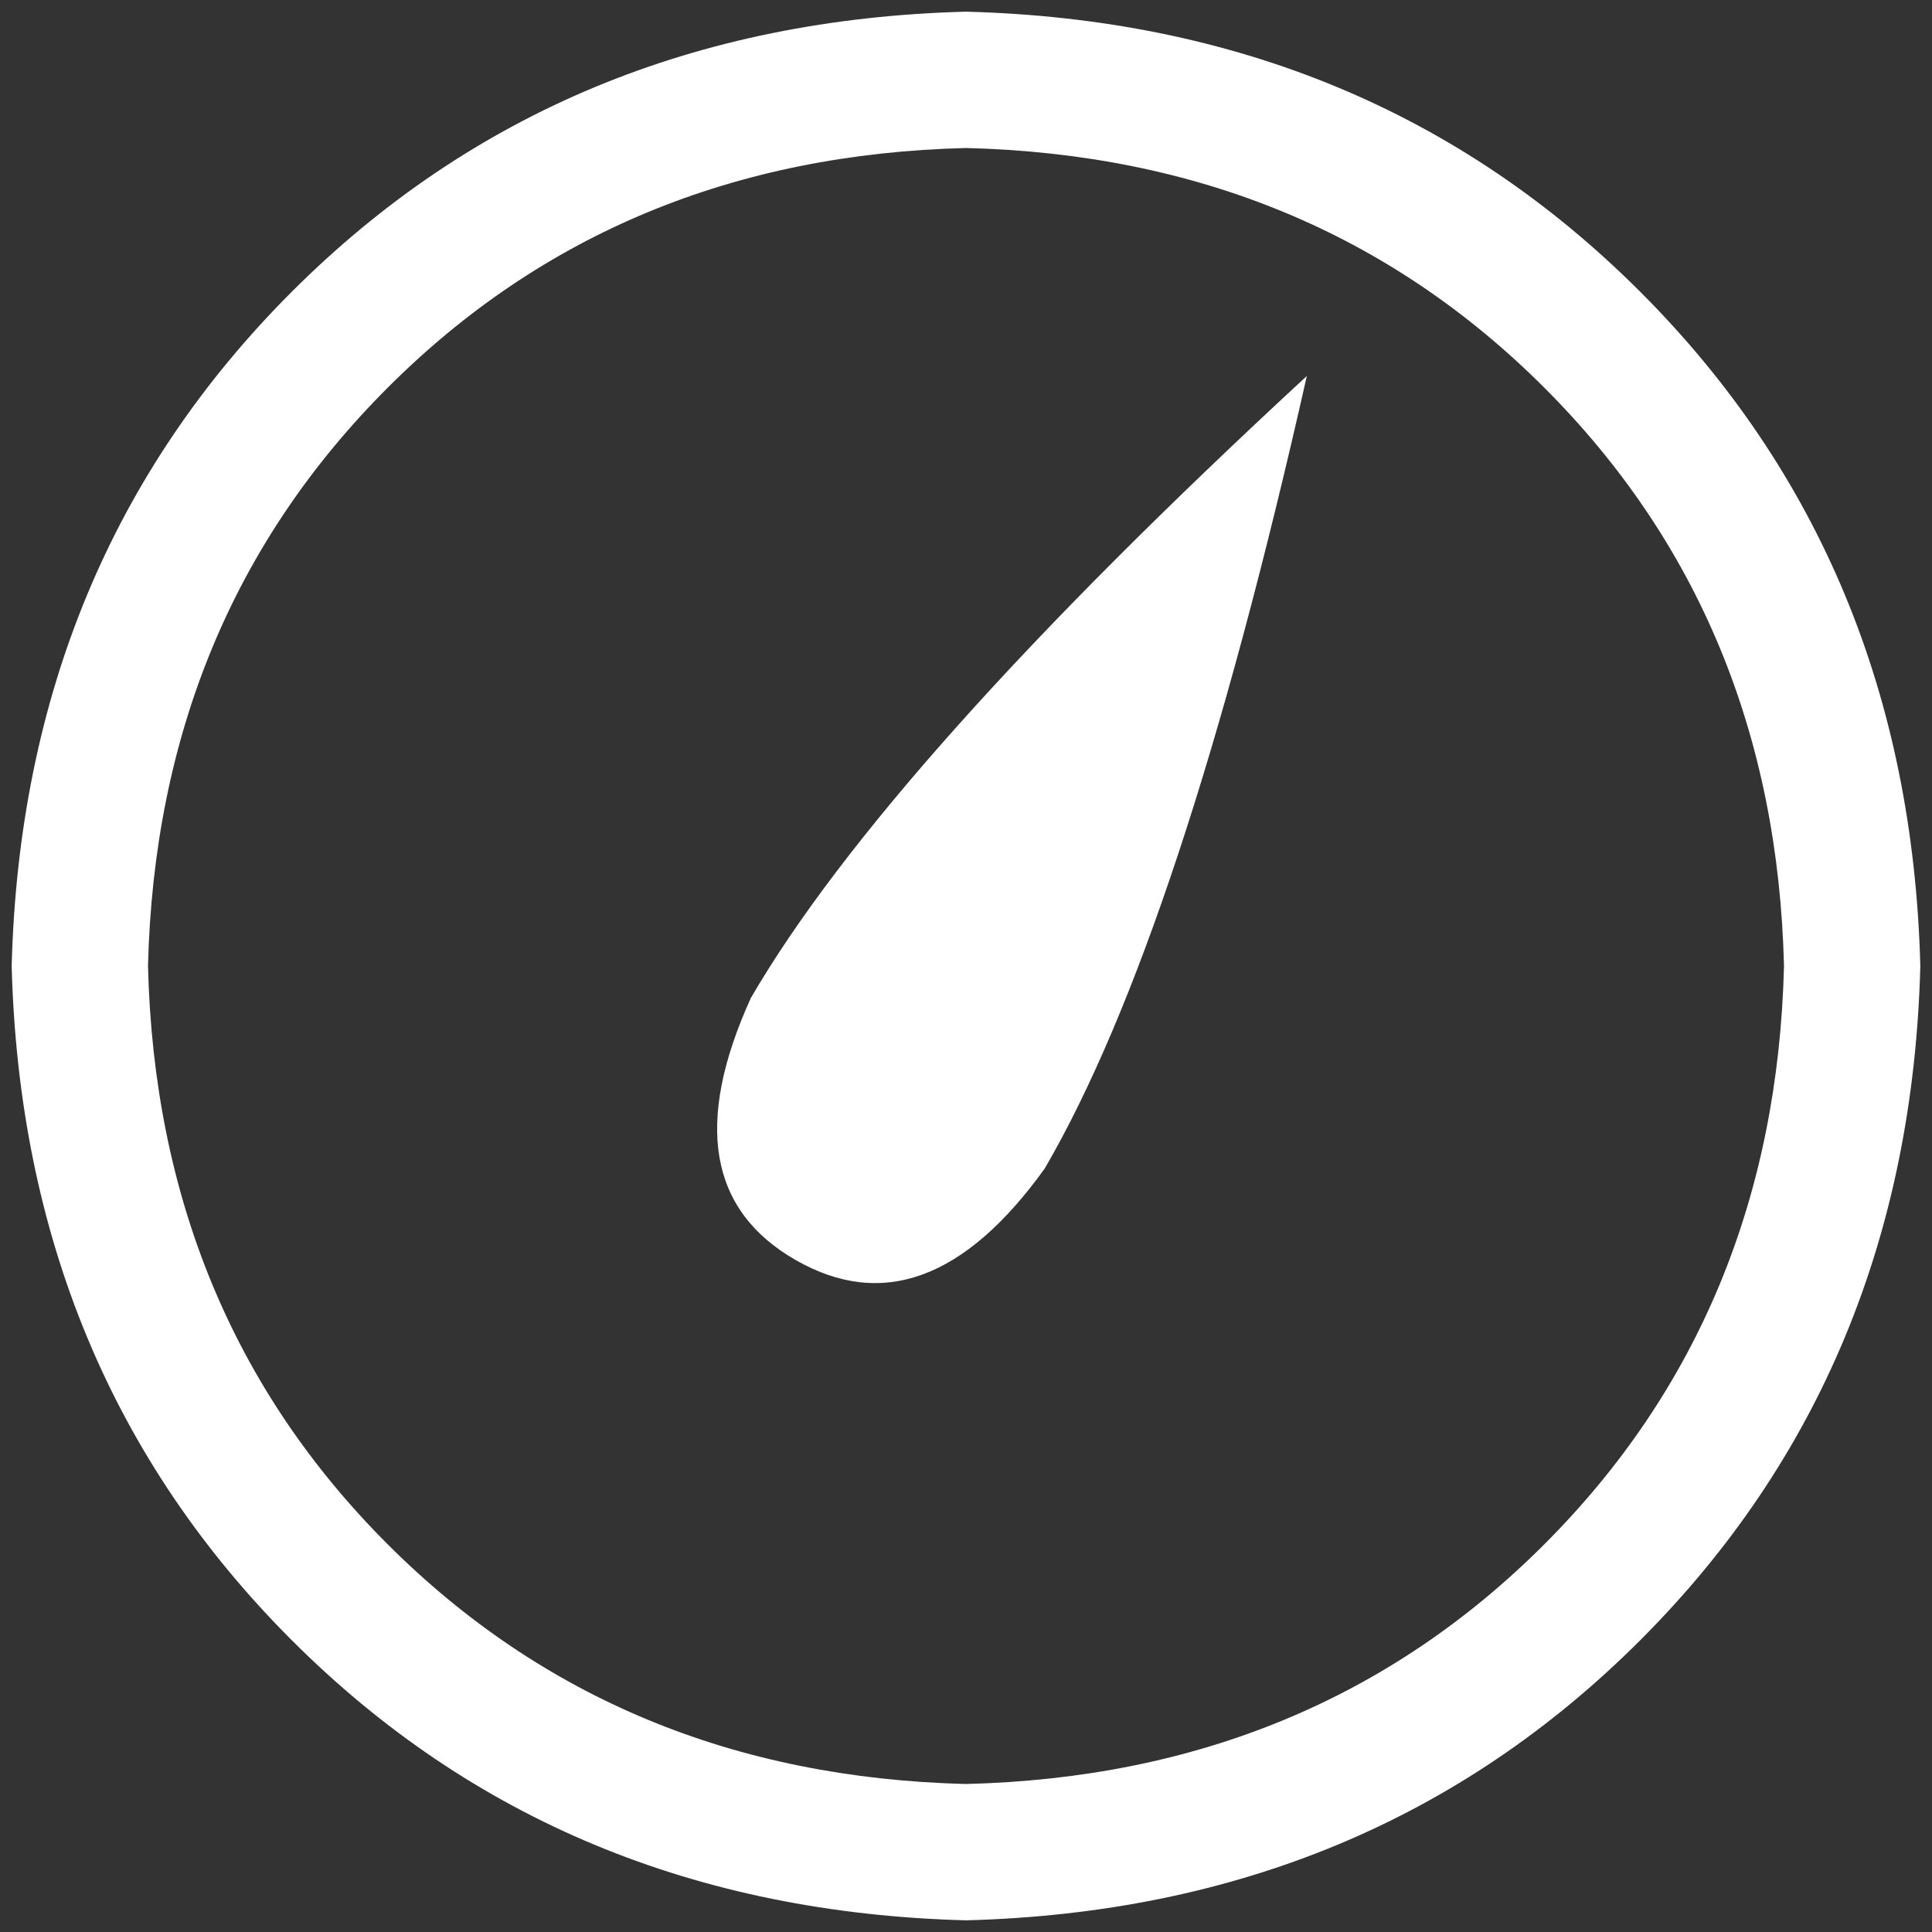 ﻿<?xml version="1.0" encoding="utf-8"?>
<svg version="1.1" xmlns:xlink="http://www.w3.org/1999/xlink" width="48px" height="48px" xmlns="http://www.w3.org/2000/svg">
  <rect width="100%" height="100%" fill="#333333" stroke="none"/>
  <defs>
    <pattern id="BGPattern" patternUnits="userSpaceOnUse" alignment="0 0" imageRepeat="None" />
    <mask fill="white" id="Clip561">
      <path d="M 9.632 38.368  C 13.46 42.195  18.25 44.18  24 44.323  C 29.751 44.181  34.541 42.197  38.368 38.368  C 42.195 34.54  44.18 29.75  44.323 24  C 44.181 18.249  42.197 13.459  38.368 9.632  C 34.54 5.805  29.75 3.82  24 3.677  C 18.249 3.819  13.459 5.803  9.632 9.632  C 5.805 13.46  3.82 18.25  3.677 24  C 3.819 29.751  5.803 34.541  9.632 38.368  Z M 40.751 40.751  C 36.288 45.214  30.704 47.534  24 47.71  C 17.296 47.534  11.712 45.214  7.249 40.751  C 2.786 36.288  0.466 30.704  0.29 24  C 0.466 17.296  2.786 11.712  7.249 7.249  C 11.712 2.786  17.296 0.466  24 0.29  C 30.704 0.466  36.288 2.786  40.751 7.249  C 45.214 11.712  47.534 17.296  47.71 24  C 47.534 30.704  45.214 36.288  40.751 40.751  Z M 18.655 24.794  C 20.913 20.913  25.517 15.761  32.468 9.341  C 30.386 18.585  28.216 25.148  25.958 29.028  C 23.982 31.781  21.918 32.539  19.766 31.304  C 17.614 30.069  17.244 27.899  18.655 24.794  Z " fill-rule="evenodd" />
    </mask>
  </defs>
  <g transform="matrix(1 0 0 1 -865 -318 )">
    <path d="M 9.632 38.368  C 13.46 42.195  18.25 44.18  24 44.323  C 29.751 44.181  34.541 42.197  38.368 38.368  C 42.195 34.54  44.18 29.75  44.323 24  C 44.181 18.249  42.197 13.459  38.368 9.632  C 34.54 5.805  29.75 3.82  24 3.677  C 18.249 3.819  13.459 5.803  9.632 9.632  C 5.805 13.46  3.82 18.25  3.677 24  C 3.819 29.751  5.803 34.541  9.632 38.368  Z M 40.751 40.751  C 36.288 45.214  30.704 47.534  24 47.71  C 17.296 47.534  11.712 45.214  7.249 40.751  C 2.786 36.288  0.466 30.704  0.29 24  C 0.466 17.296  2.786 11.712  7.249 7.249  C 11.712 2.786  17.296 0.466  24 0.29  C 30.704 0.466  36.288 2.786  40.751 7.249  C 45.214 11.712  47.534 17.296  47.71 24  C 47.534 30.704  45.214 36.288  40.751 40.751  Z M 18.655 24.794  C 20.913 20.913  25.517 15.761  32.468 9.341  C 30.386 18.585  28.216 25.148  25.958 29.028  C 23.982 31.781  21.918 32.539  19.766 31.304  C 17.614 30.069  17.244 27.899  18.655 24.794  Z " fill-rule="nonzero" fill="rgba(255, 255, 255, 1)" stroke="none" transform="matrix(1 0 0 1 865 318 )" class="fill" />
    <path d="M 9.632 38.368  C 13.46 42.195  18.25 44.18  24 44.323  C 29.751 44.181  34.541 42.197  38.368 38.368  C 42.195 34.54  44.18 29.75  44.323 24  C 44.181 18.249  42.197 13.459  38.368 9.632  C 34.54 5.805  29.75 3.82  24 3.677  C 18.249 3.819  13.459 5.803  9.632 9.632  C 5.805 13.46  3.82 18.25  3.677 24  C 3.819 29.751  5.803 34.541  9.632 38.368  Z " stroke-width="0" stroke-dasharray="0" stroke="rgba(255, 255, 255, 0)" fill="none" transform="matrix(1 0 0 1 865 318 )" class="stroke" mask="url(#Clip561)" />
    <path d="M 40.751 40.751  C 36.288 45.214  30.704 47.534  24 47.71  C 17.296 47.534  11.712 45.214  7.249 40.751  C 2.786 36.288  0.466 30.704  0.29 24  C 0.466 17.296  2.786 11.712  7.249 7.249  C 11.712 2.786  17.296 0.466  24 0.29  C 30.704 0.466  36.288 2.786  40.751 7.249  C 45.214 11.712  47.534 17.296  47.71 24  C 47.534 30.704  45.214 36.288  40.751 40.751  Z " stroke-width="0" stroke-dasharray="0" stroke="rgba(255, 255, 255, 0)" fill="none" transform="matrix(1 0 0 1 865 318 )" class="stroke" mask="url(#Clip561)" />
    <path d="M 18.655 24.794  C 20.913 20.913  25.517 15.761  32.468 9.341  C 30.386 18.585  28.216 25.148  25.958 29.028  C 23.982 31.781  21.918 32.539  19.766 31.304  C 17.614 30.069  17.244 27.899  18.655 24.794  Z " stroke-width="0" stroke-dasharray="0" stroke="rgba(255, 255, 255, 0)" fill="none" transform="matrix(1 0 0 1 865 318 )" class="stroke" mask="url(#Clip561)" />
  </g>
</svg>